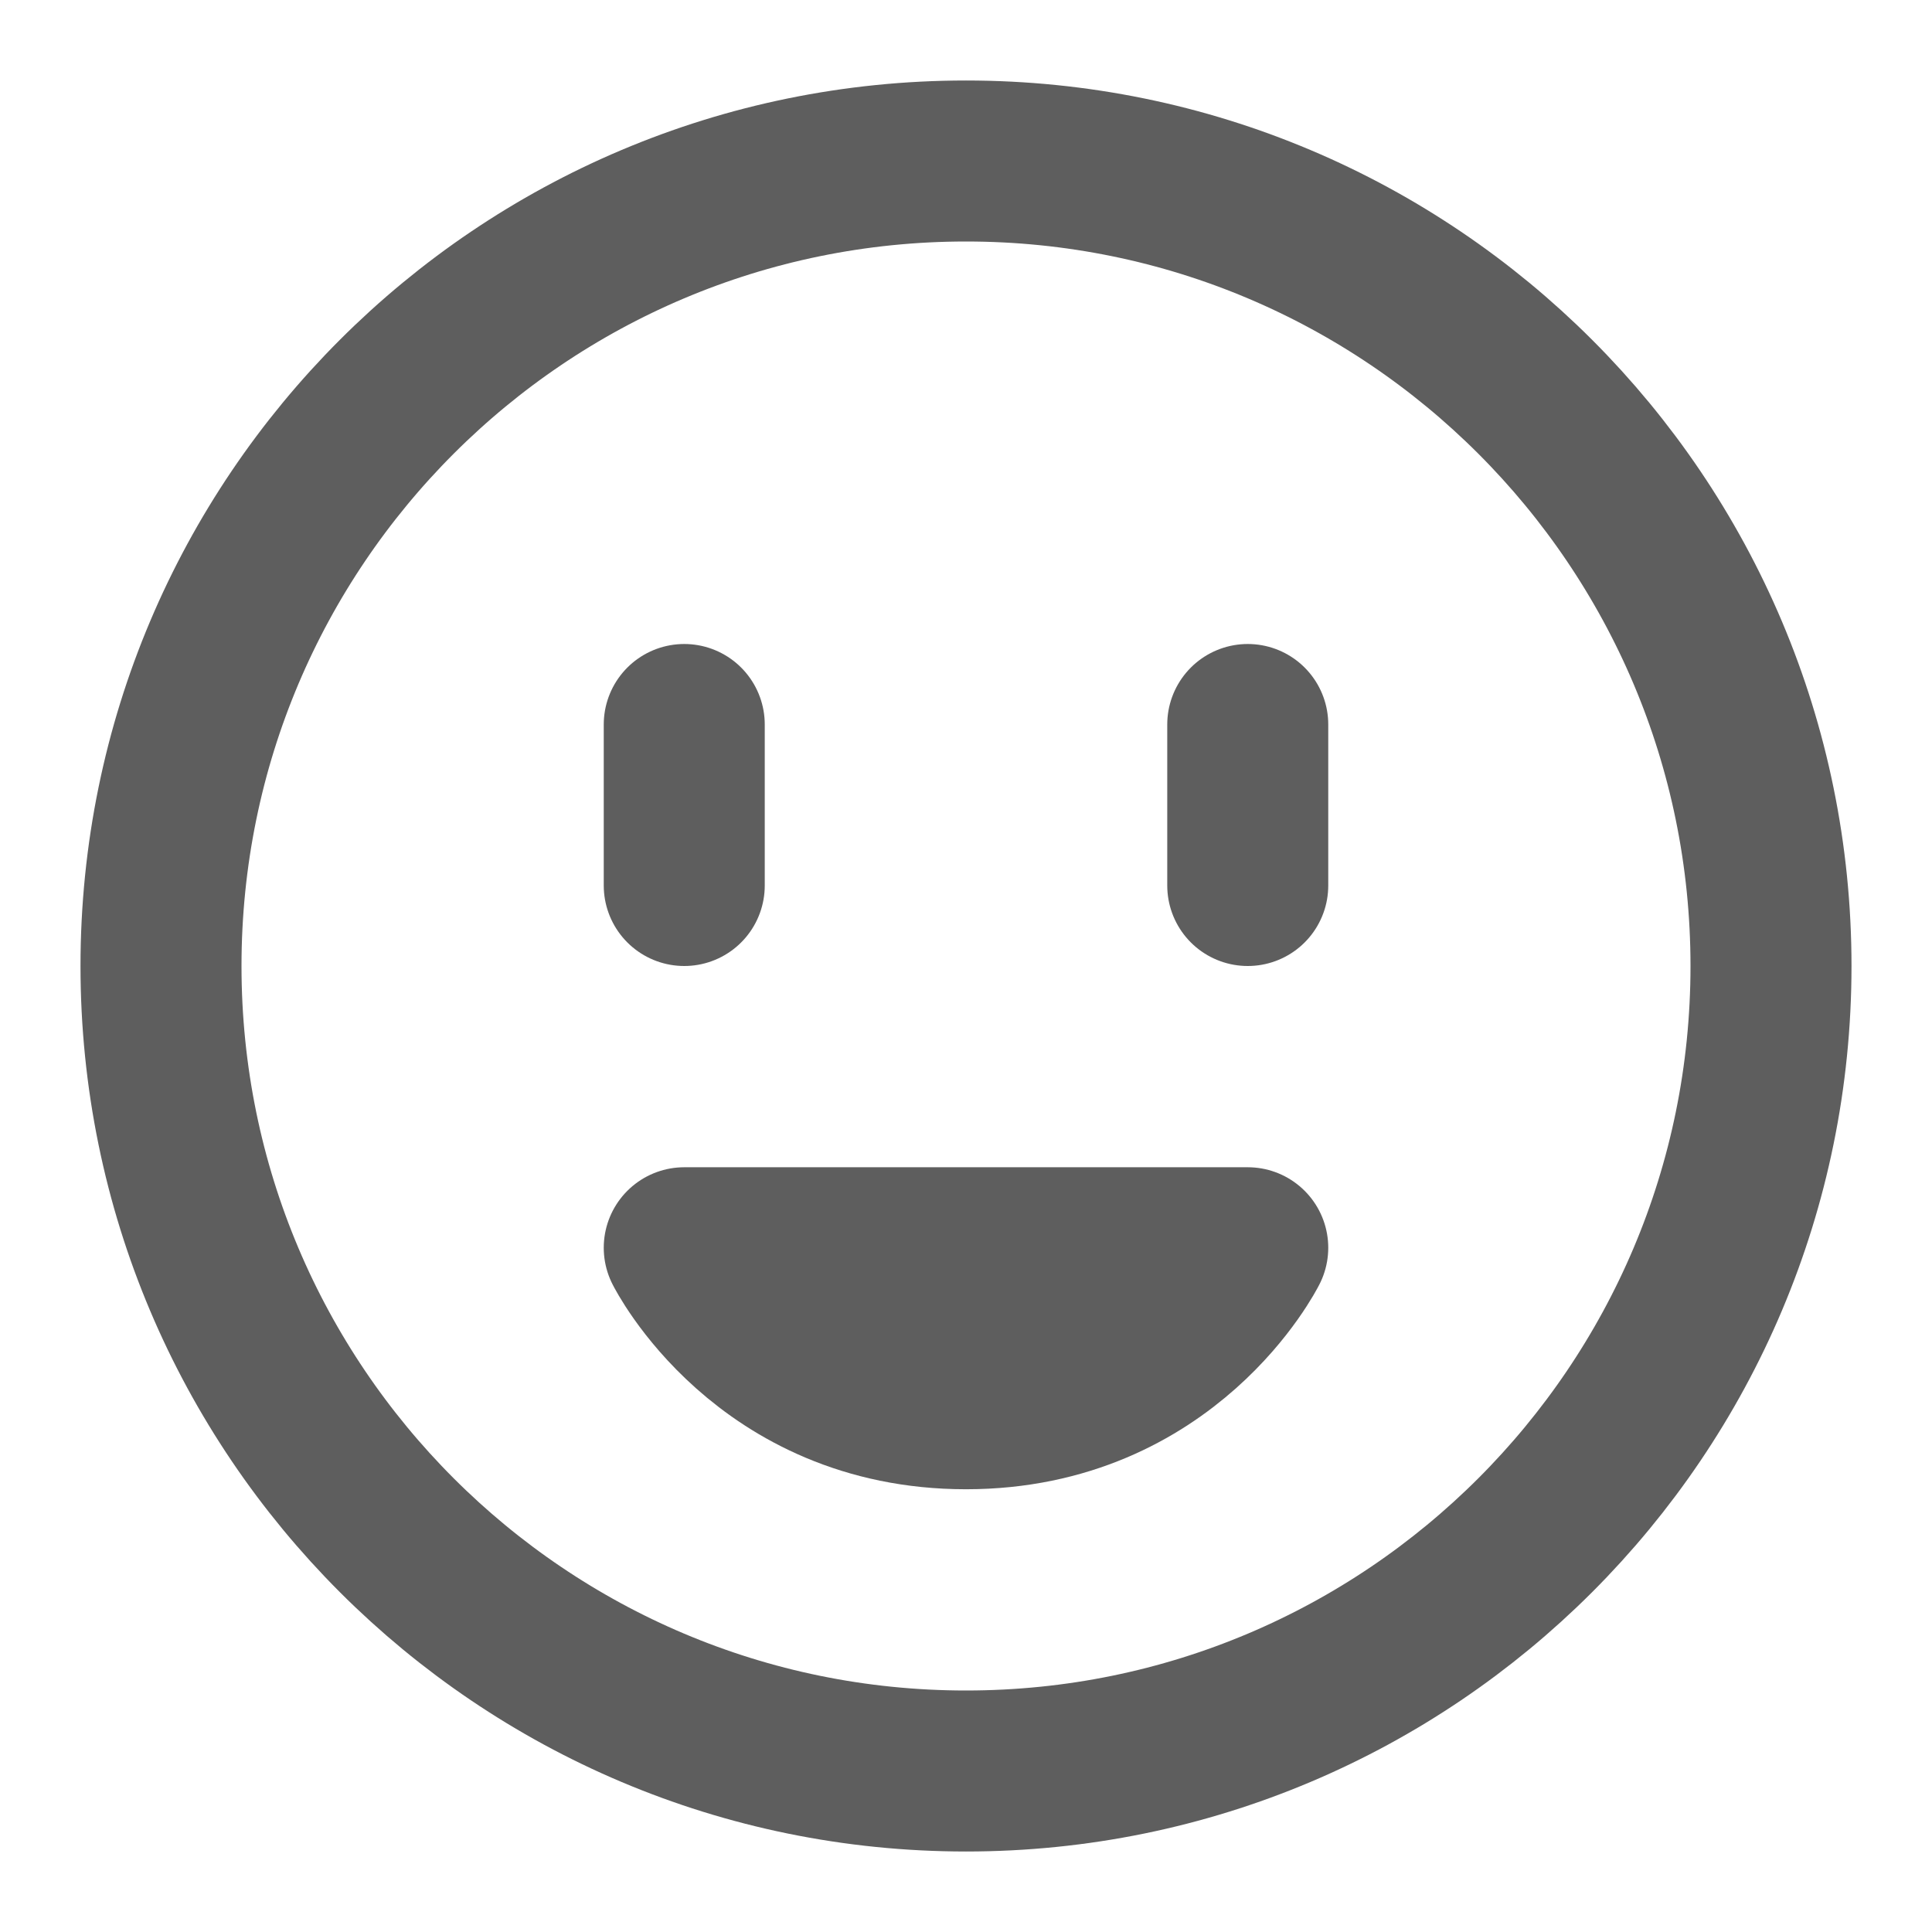 <svg width="80" height="80" fill="none" stroke="#5e5e5e" stroke-linecap="round" stroke-linejoin="round" stroke-width="2" viewBox="0 0 24 24" xmlns="http://www.w3.org/2000/svg">
  <path d="M12 22c5.523 0 10-4.477 10-10S17.523 2 12 2 2 6.477 2 12s4.477 10 10 10Z"></path>
  <path d="M12 17.5c2.5 0 3.5-2 3.5-2h-7s1 2 3.5 2Z"></path>
  <path d="M15.5 9v2"></path>
  <path d="M8.5 9v2"></path>
</svg>